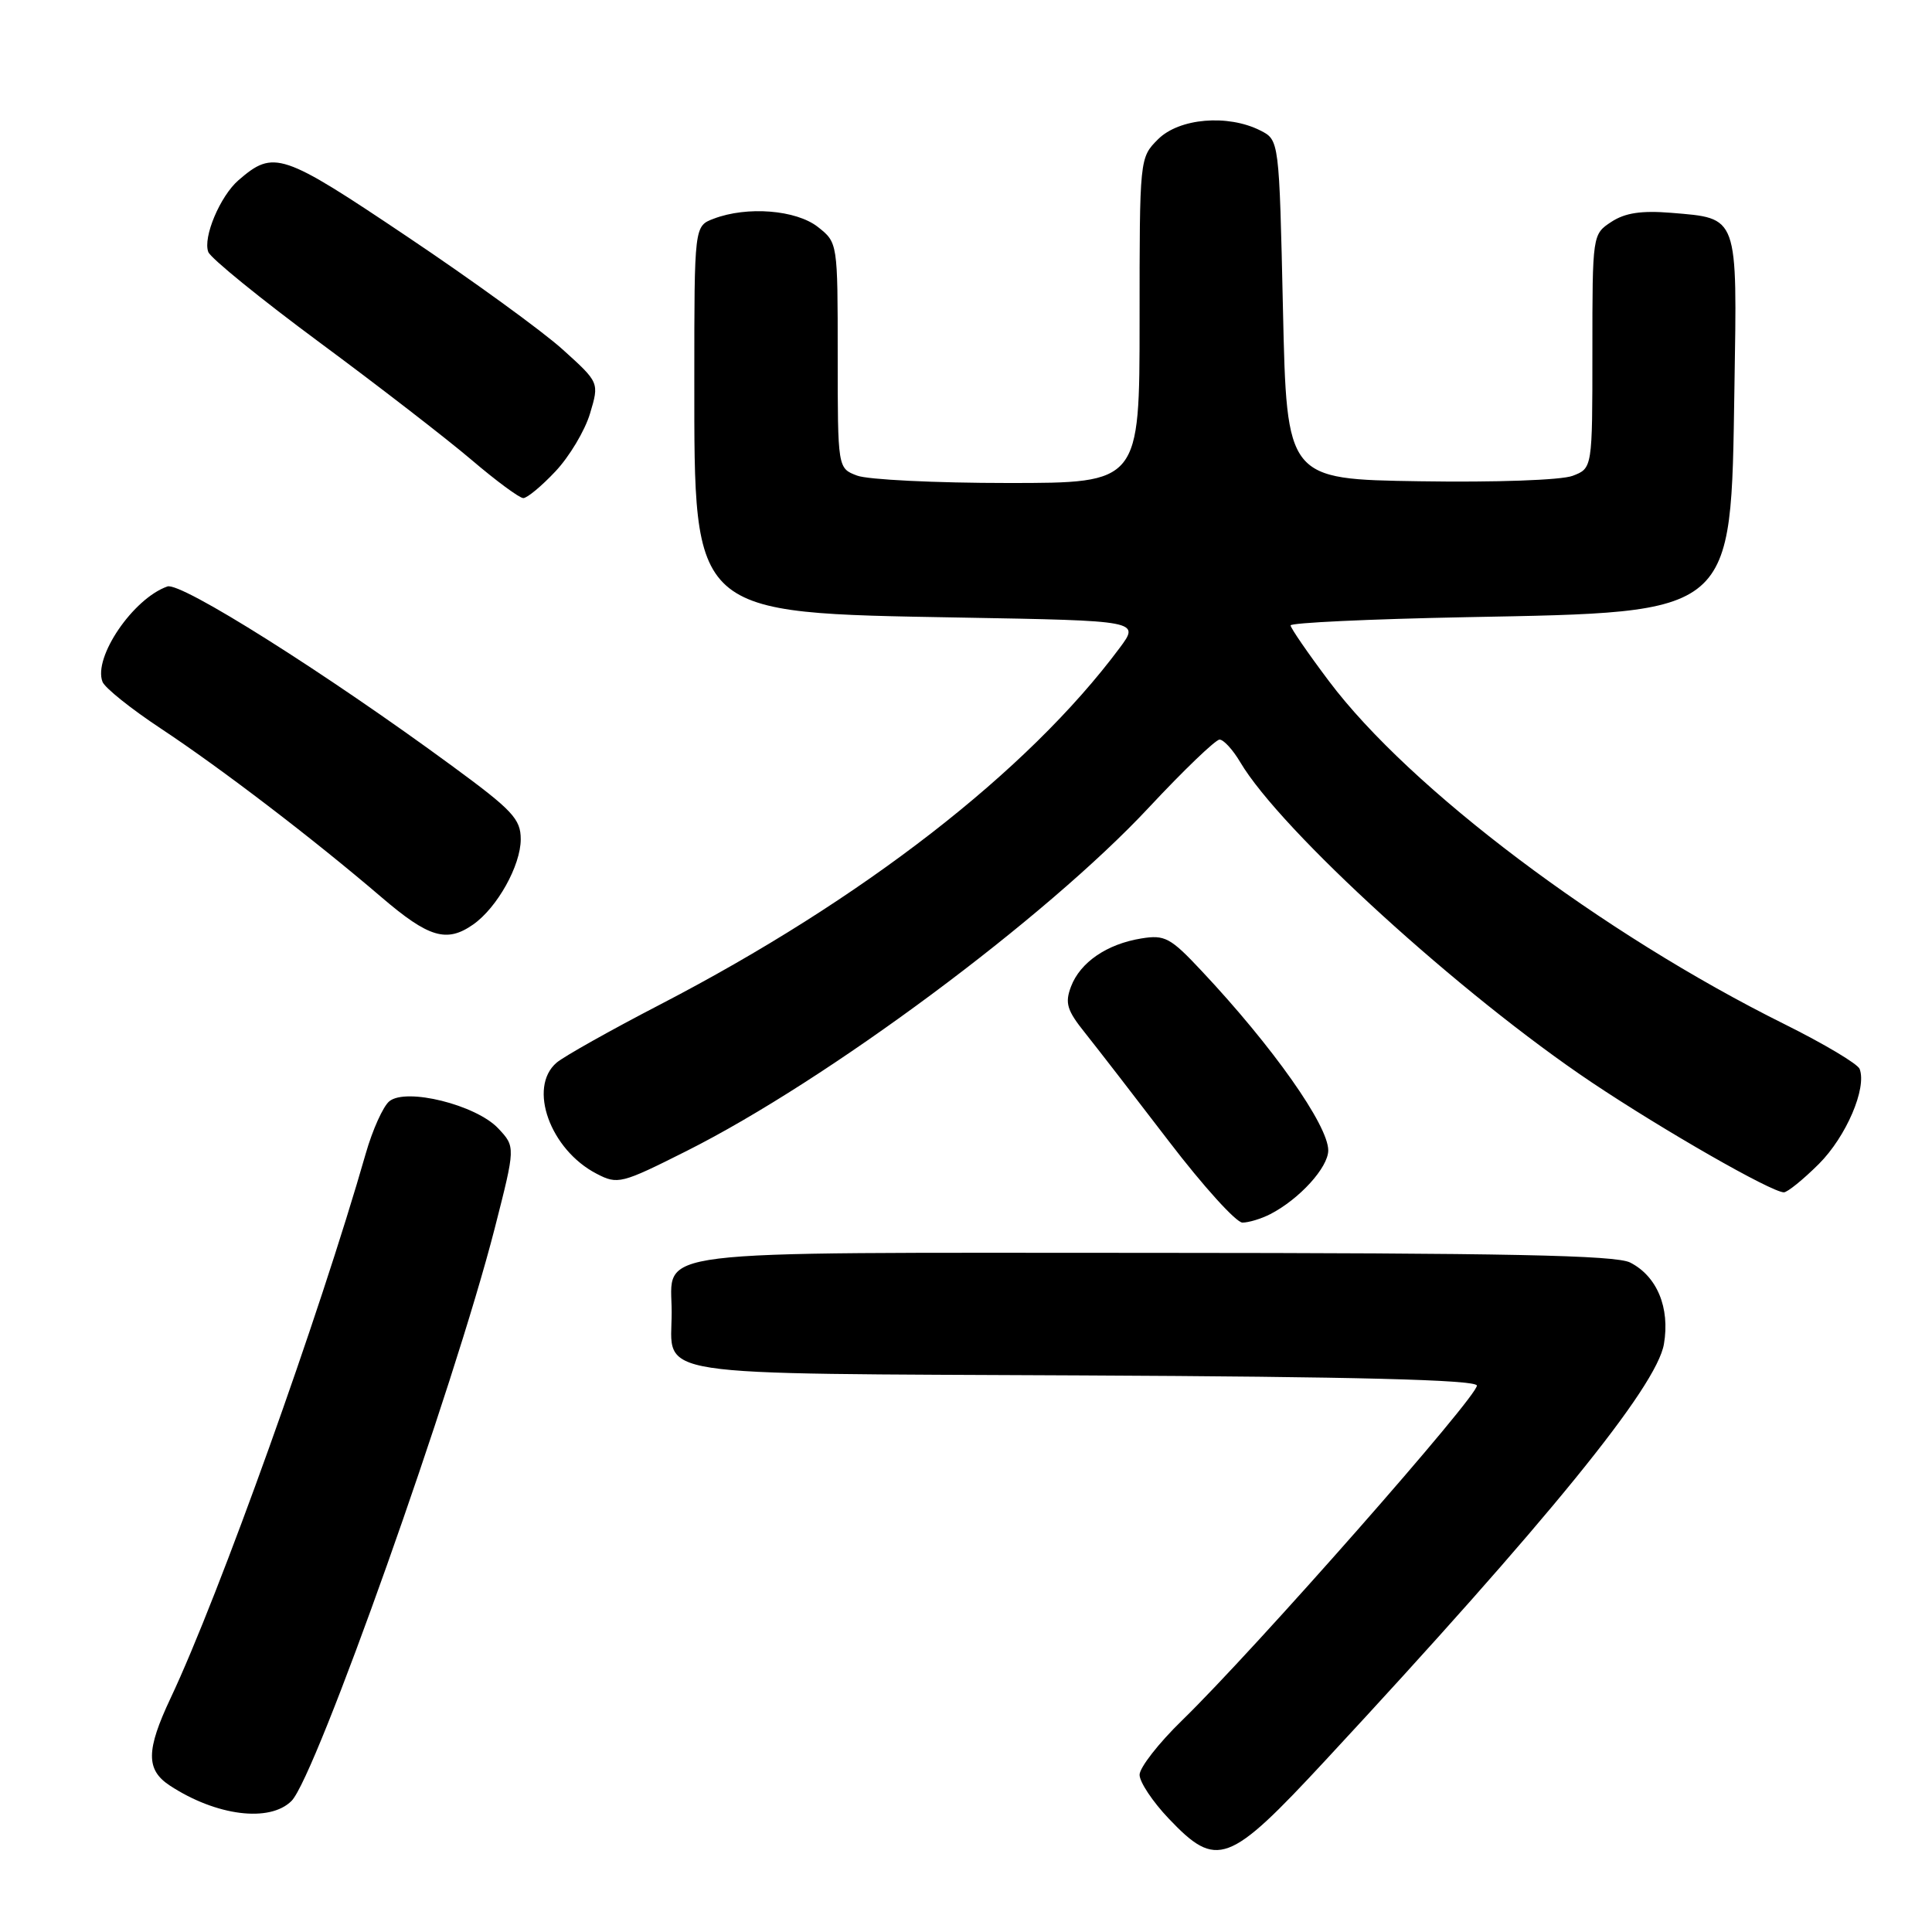 <?xml version="1.0" encoding="UTF-8" standalone="no"?>
<!DOCTYPE svg PUBLIC "-//W3C//DTD SVG 1.1//EN" "http://www.w3.org/Graphics/SVG/1.1/DTD/svg11.dtd" >
<svg xmlns="http://www.w3.org/2000/svg" xmlns:xlink="http://www.w3.org/1999/xlink" version="1.1" viewBox="0 0 256 256">
 <g >
 <path fill="currentColor"
d=" M 175.63 233.25 C 205.06 201.54 219.53 183.75 220.48 178.09 C 221.30 173.27 219.56 169.10 216.00 167.29 C 214.07 166.32 199.73 166.03 152.82 166.01 C 84.31 166.00 89.00 165.42 89.00 173.88 C 89.00 182.61 84.80 181.96 143.42 182.25 C 179.53 182.42 195.44 182.83 195.69 183.58 C 196.07 184.72 166.25 218.60 156.62 227.97 C 153.53 230.97 151.00 234.22 151.00 235.17 C 151.00 236.13 152.73 238.73 154.85 240.96 C 161.24 247.68 162.77 247.11 175.63 233.25 Z  M 38.63 238.63 C 41.86 235.39 60.16 183.81 65.56 162.73 C 68.31 151.96 68.31 151.96 66.02 149.52 C 63.09 146.40 53.80 144.09 51.58 145.93 C 50.76 146.61 49.36 149.72 48.47 152.83 C 42.33 174.28 29.03 211.40 22.61 225.00 C 19.34 231.93 19.32 234.51 22.51 236.60 C 28.66 240.63 35.74 241.52 38.63 238.63 Z  M 168.32 160.88 C 172.18 158.89 176.00 154.69 176.00 152.43 C 176.00 149.11 168.64 138.67 159.22 128.65 C 155.09 124.24 154.35 123.84 151.23 124.35 C 146.67 125.09 143.14 127.51 141.92 130.71 C 141.08 132.92 141.37 133.87 143.81 136.91 C 145.39 138.89 150.38 145.34 154.90 151.25 C 159.42 157.16 163.80 162.00 164.63 162.00 C 165.45 162.00 167.11 161.50 168.32 160.88 Z  M 241.01 154.23 C 244.63 150.61 247.39 144.18 246.41 141.64 C 246.16 140.97 241.67 138.30 236.44 135.70 C 212.26 123.69 186.81 104.52 176.09 90.25 C 173.30 86.54 171.01 83.21 171.01 82.87 C 171.00 82.52 181.46 82.03 194.25 81.78 C 230.07 81.09 229.34 81.71 229.82 51.43 C 230.19 28.38 230.40 28.95 221.45 28.20 C 217.50 27.88 215.34 28.20 213.51 29.40 C 211.01 31.04 211.00 31.10 211.00 46.55 C 211.00 62.05 211.00 62.05 208.38 63.05 C 206.88 63.62 198.16 63.93 188.13 63.77 C 170.50 63.50 170.50 63.50 170.00 41.03 C 169.50 18.56 169.50 18.56 167.00 17.29 C 162.68 15.11 156.25 15.66 153.45 18.45 C 151.00 20.91 151.00 20.91 151.00 42.45 C 151.00 64.00 151.00 64.00 133.57 64.00 C 123.98 64.00 114.98 63.56 113.57 63.02 C 111.00 62.05 111.00 62.05 111.00 47.10 C 111.00 32.15 111.00 32.15 108.37 30.07 C 105.48 27.81 99.00 27.29 94.57 28.98 C 92.00 29.95 92.00 29.95 92.00 50.23 C 92.00 81.68 91.46 81.19 127.27 81.83 C 151.05 82.25 151.05 82.25 148.35 85.87 C 136.17 102.22 114.31 119.18 87.50 133.09 C 80.90 136.51 74.71 139.99 73.75 140.81 C 69.92 144.09 72.90 152.35 79.06 155.53 C 81.85 156.98 82.33 156.86 90.98 152.51 C 109.65 143.13 138.55 121.66 152.23 107.00 C 156.85 102.05 161.07 98.00 161.60 98.00 C 162.13 98.00 163.36 99.34 164.33 100.98 C 169.68 110.04 193.58 131.81 210.91 143.42 C 220.43 149.79 234.70 157.96 236.37 157.99 C 236.84 157.99 238.93 156.30 241.01 154.23 Z  M 62.70 122.50 C 65.88 120.27 69.00 114.68 69.00 111.21 C 69.00 108.52 67.92 107.37 59.89 101.48 C 43.10 89.15 23.95 77.08 22.18 77.71 C 17.64 79.30 12.33 87.10 13.58 90.34 C 13.88 91.14 17.37 93.93 21.32 96.54 C 29.31 101.83 41.50 111.14 50.55 118.89 C 56.81 124.25 59.19 124.96 62.70 122.50 Z  M 73.60 62.46 C 75.44 60.51 77.50 57.07 78.18 54.80 C 79.41 50.69 79.41 50.69 74.57 46.32 C 71.91 43.91 62.65 37.18 53.98 31.37 C 37.33 20.19 36.28 19.84 31.61 23.87 C 29.17 25.98 26.86 31.46 27.60 33.39 C 27.91 34.21 34.54 39.60 42.34 45.37 C 50.13 51.13 59.18 58.13 62.46 60.92 C 65.73 63.71 68.83 66.00 69.34 66.00 C 69.85 66.00 71.77 64.41 73.60 62.46 Z "/>
</g>
</svg>